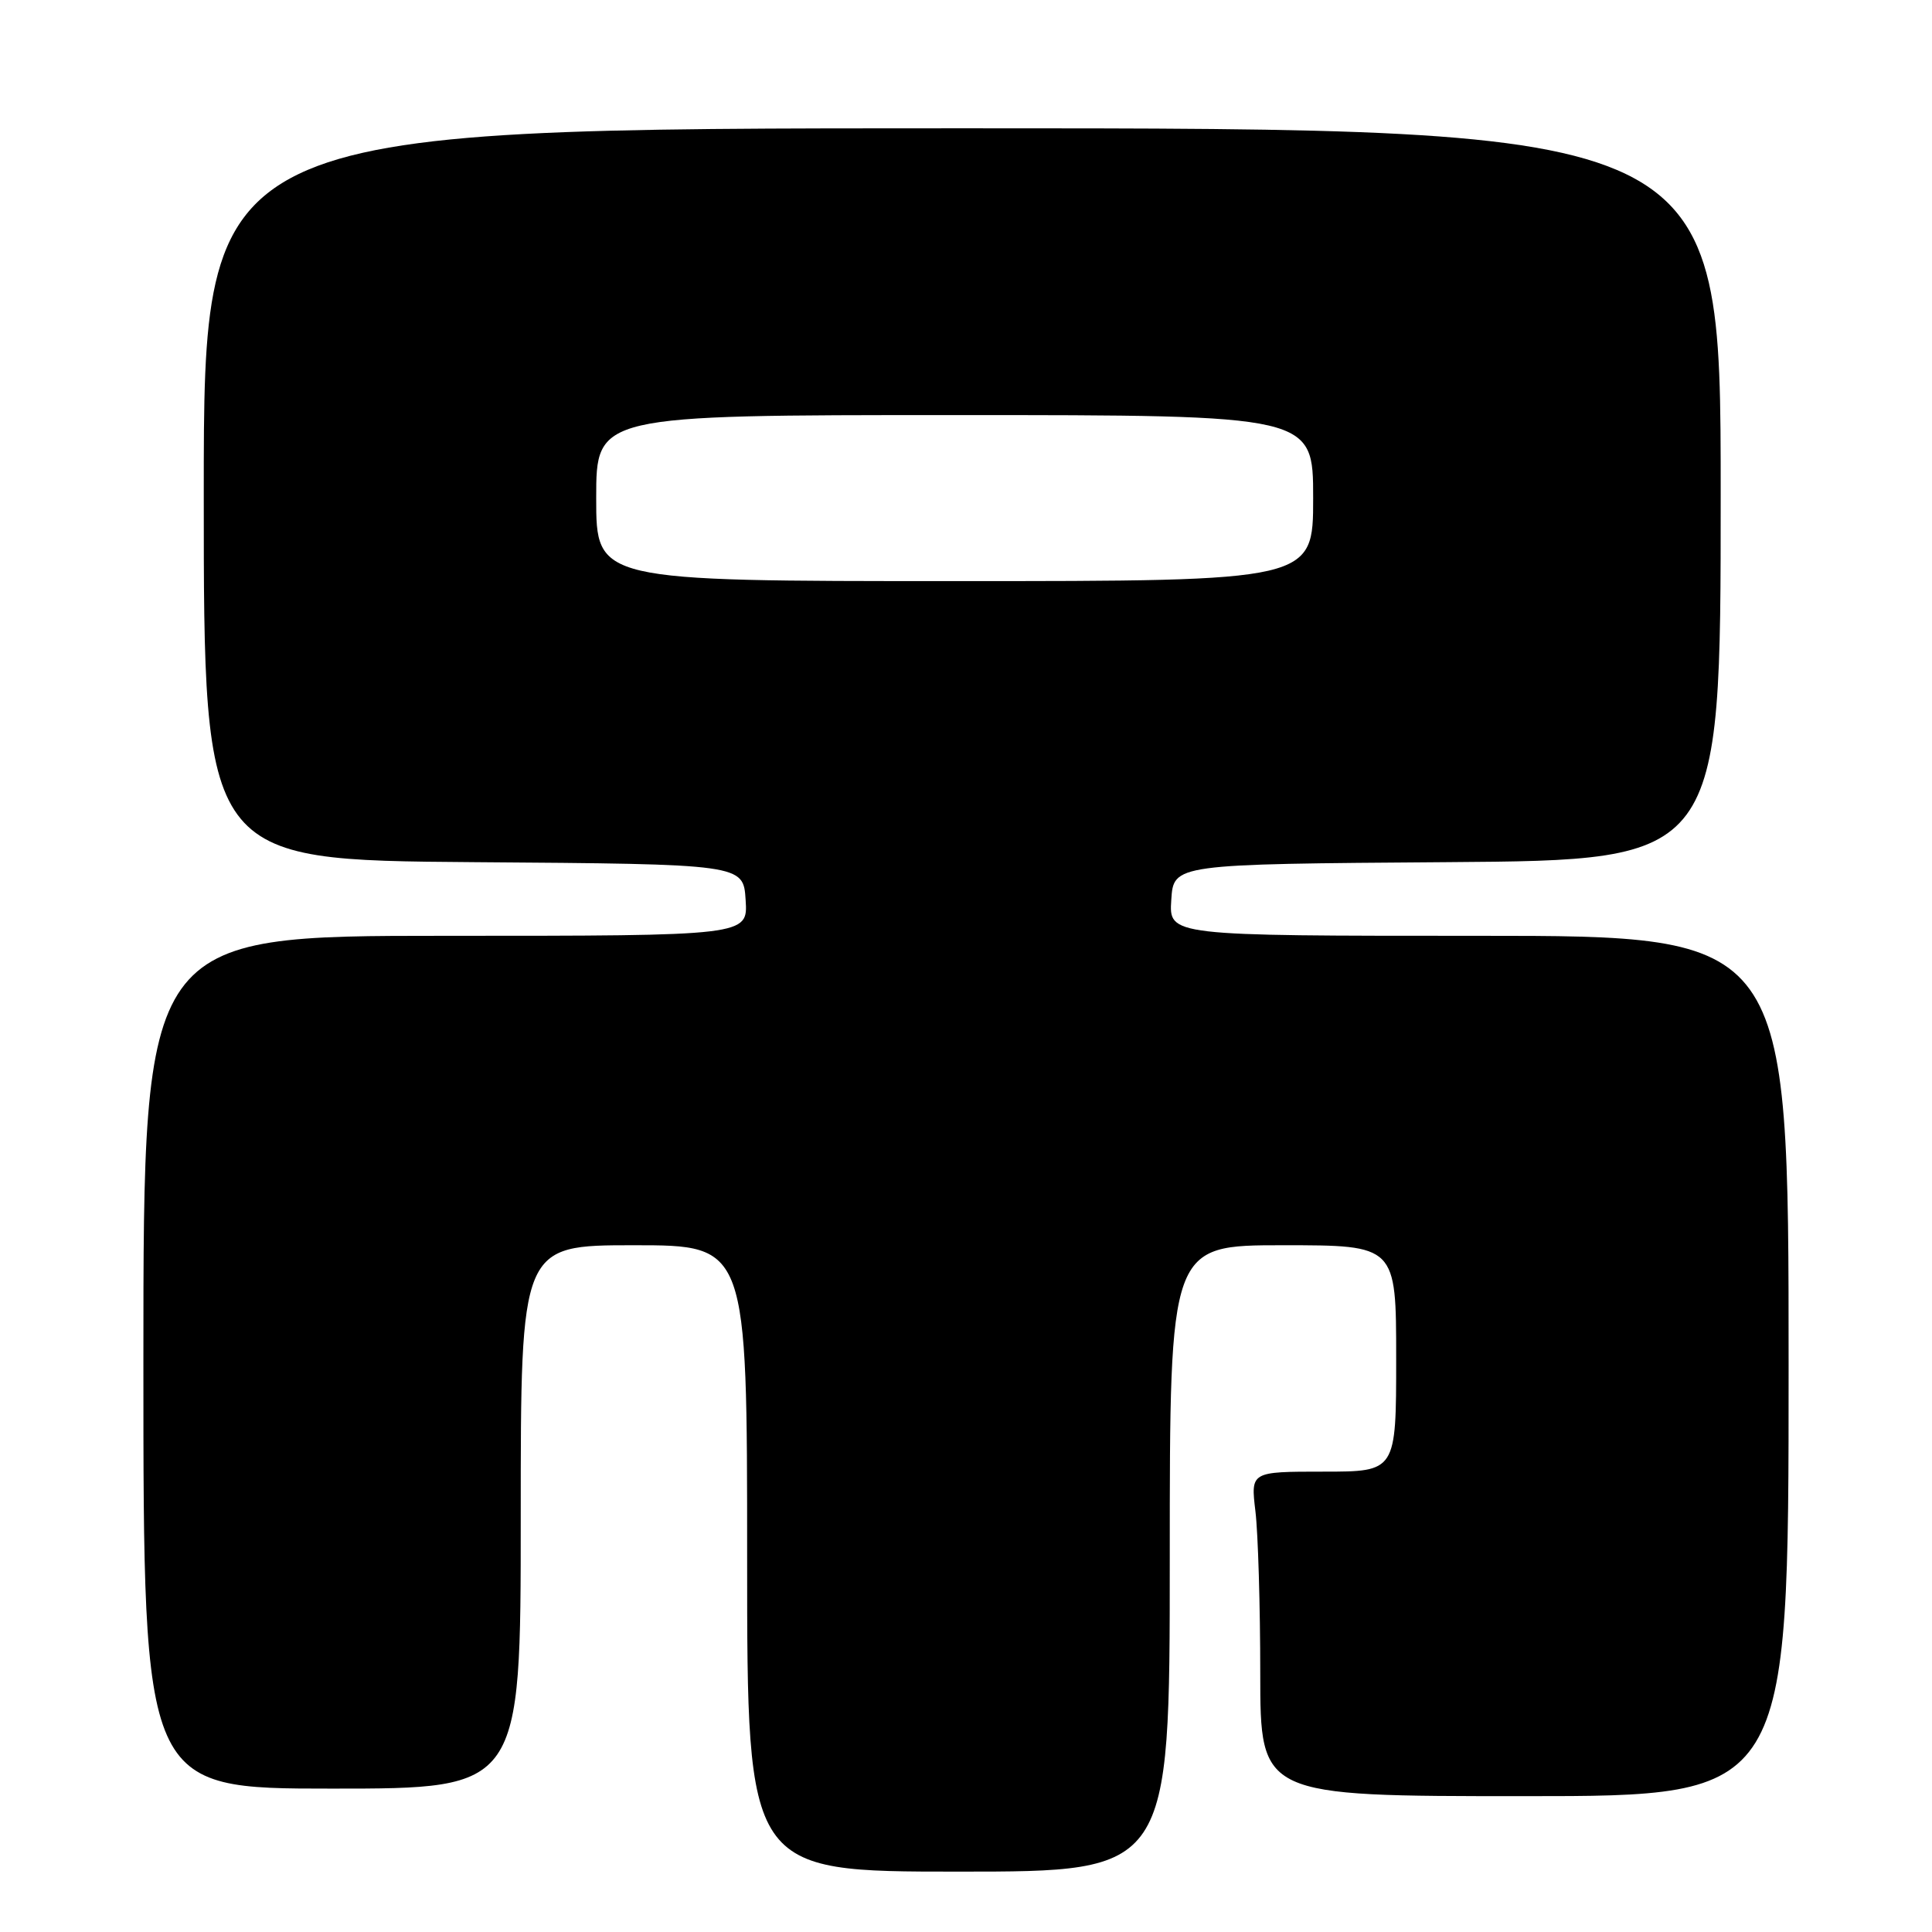 <?xml version="1.0" encoding="UTF-8" standalone="no"?>
<!DOCTYPE svg PUBLIC "-//W3C//DTD SVG 1.1//EN" "http://www.w3.org/Graphics/SVG/1.1/DTD/svg11.dtd" >
<svg xmlns="http://www.w3.org/2000/svg" xmlns:xlink="http://www.w3.org/1999/xlink" version="1.1" viewBox="0 0 256 256">
 <g >
 <path fill="currentColor"
d=" M 155.00 206.50 C 155.00 165.00 155.00 165.00 170.00 165.00 C 185.00 165.00 185.00 165.00 185.00 180.00 C 185.00 195.00 185.00 195.00 175.36 195.00 C 165.72 195.00 165.72 195.00 166.35 200.25 C 166.70 203.14 166.99 212.81 166.99 221.75 C 167.00 238.00 167.00 238.00 202.00 238.00 C 237.00 238.00 237.00 238.00 237.00 181.00 C 237.00 124.00 237.00 124.00 195.95 124.00 C 154.89 124.00 154.89 124.00 155.20 119.25 C 155.50 114.50 155.50 114.50 191.75 114.24 C 228.00 113.98 228.00 113.98 228.00 65.49 C 228.00 17.00 228.00 17.00 127.50 17.00 C 27.00 17.00 27.00 17.00 27.00 65.49 C 27.00 113.97 27.00 113.97 62.75 114.24 C 98.50 114.50 98.50 114.50 98.80 119.25 C 99.11 124.00 99.11 124.00 59.05 124.00 C 19.00 124.00 19.00 124.00 19.00 180.50 C 19.00 237.00 19.00 237.00 44.00 237.00 C 69.00 237.00 69.00 237.00 69.00 201.00 C 69.00 165.00 69.00 165.00 84.00 165.00 C 99.00 165.00 99.00 165.00 99.00 206.50 C 99.00 248.00 99.00 248.00 127.00 248.00 C 155.00 248.00 155.00 248.00 155.00 206.50 Z  M 79.00 66.00 C 79.00 55.00 79.00 55.00 126.50 55.00 C 174.00 55.00 174.00 55.00 174.00 66.00 C 174.00 77.00 174.00 77.00 126.50 77.00 C 79.00 77.00 79.00 77.00 79.00 66.00 Z "/>
</g>
</svg>